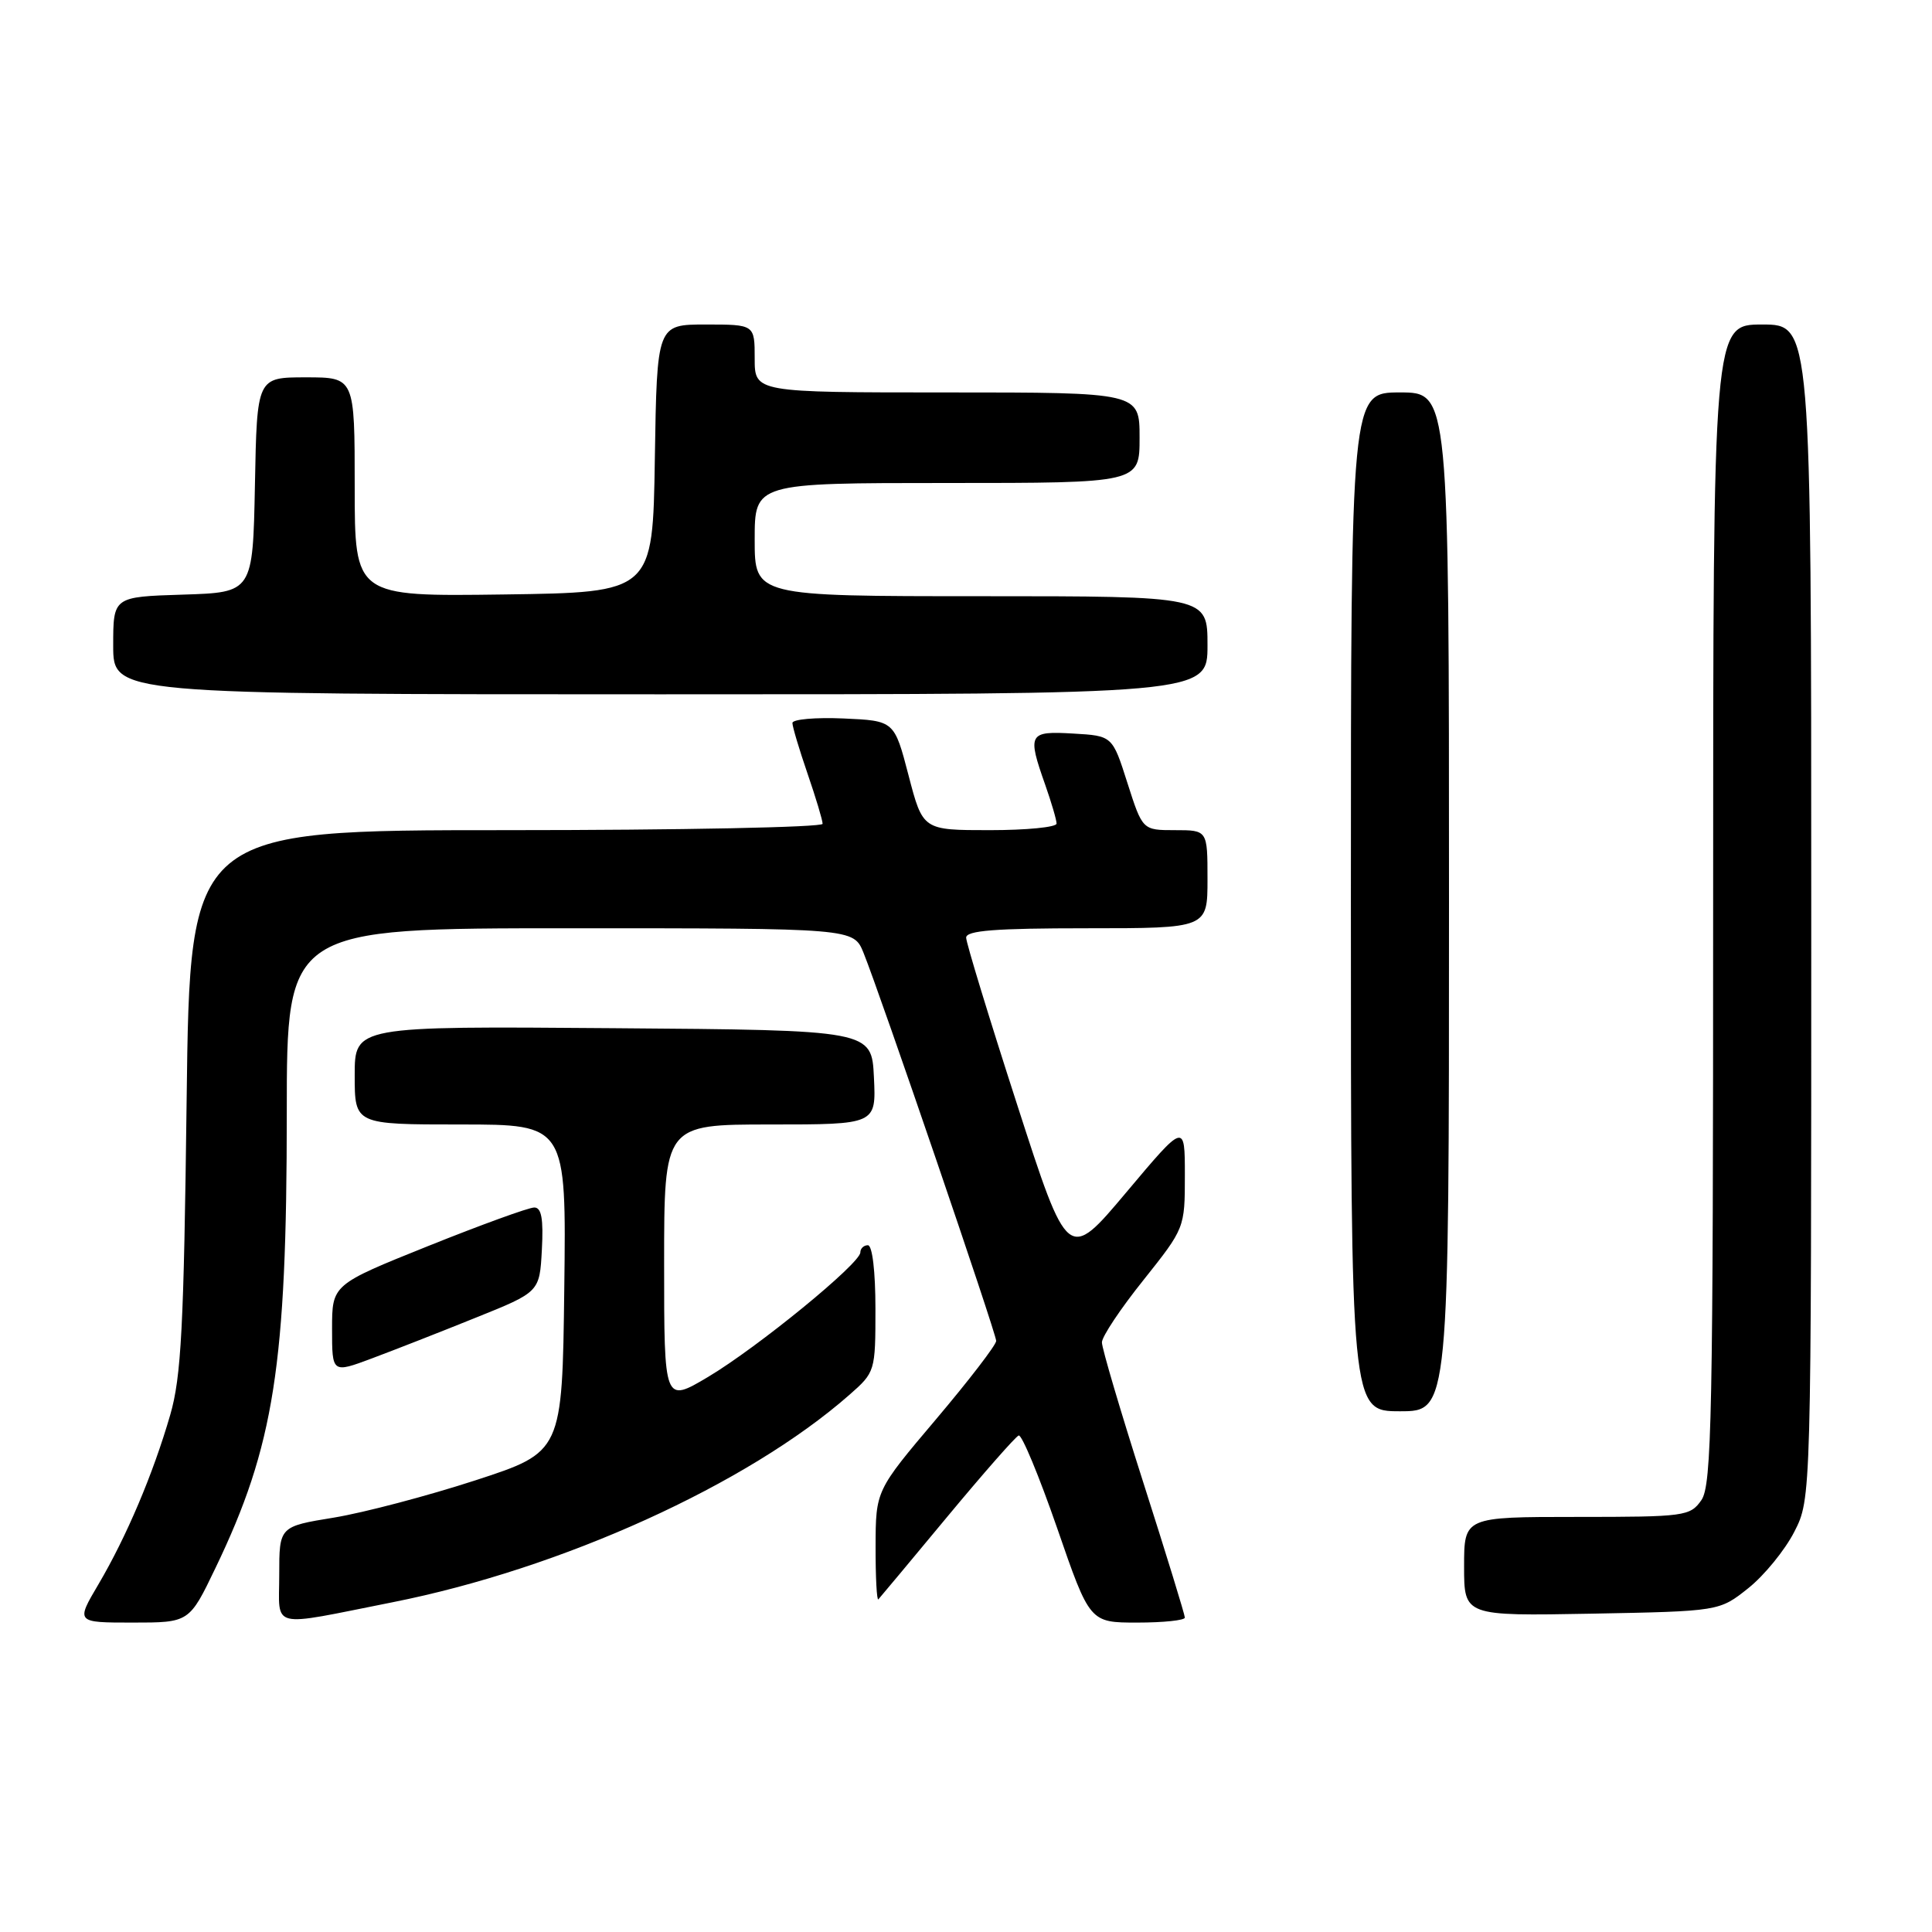 <?xml version="1.0" encoding="UTF-8" standalone="no"?>
<!DOCTYPE svg PUBLIC "-//W3C//DTD SVG 1.1//EN" "http://www.w3.org/Graphics/SVG/1.1/DTD/svg11.dtd" >
<svg xmlns="http://www.w3.org/2000/svg" xmlns:xlink="http://www.w3.org/1999/xlink" version="1.1" viewBox="0 0 256 256">
 <g >
 <path fill="currentColor"
d=" M 28.56 207.75 C 36.33 191.59 38.00 180.90 38.00 147.43 C 38.00 123.00 38.00 123.00 75.55 123.00 C 113.10 123.00 113.10 123.00 114.42 126.25 C 116.65 131.76 132.00 176.67 132.00 177.68 C 132.00 178.20 128.41 182.88 124.02 188.07 C 116.04 197.50 116.04 197.50 116.02 204.92 C 116.01 209.00 116.18 212.15 116.39 211.92 C 116.60 211.69 120.71 206.78 125.50 201.00 C 130.30 195.22 134.56 190.37 134.98 190.21 C 135.39 190.05 137.68 195.57 140.07 202.46 C 144.40 215.00 144.40 215.00 150.70 215.00 C 154.17 215.00 157.00 214.70 157.00 214.34 C 157.00 213.98 154.53 205.93 151.50 196.46 C 148.47 186.98 146.00 178.62 146.01 177.87 C 146.01 177.11 148.48 173.40 151.51 169.62 C 156.98 162.75 157.00 162.71 157.00 155.74 C 157.00 148.76 157.00 148.76 149.25 157.98 C 141.50 167.20 141.50 167.20 134.77 146.35 C 131.06 134.88 128.03 124.94 128.02 124.25 C 128.00 123.30 131.86 123.00 144.00 123.00 C 160.00 123.00 160.00 123.00 160.00 116.50 C 160.00 110.00 160.00 110.00 155.69 110.00 C 151.39 110.00 151.39 110.00 149.39 103.75 C 147.40 97.50 147.40 97.50 142.20 97.20 C 136.30 96.85 136.10 97.21 138.50 104.00 C 139.32 106.34 140.00 108.64 140.00 109.13 C 140.00 109.61 136.01 110.00 131.14 110.00 C 122.28 110.00 122.28 110.00 120.39 102.75 C 118.50 95.50 118.50 95.50 111.75 95.20 C 108.04 95.04 105.00 95.31 105.00 95.80 C 105.00 96.29 105.90 99.30 107.00 102.50 C 108.10 105.70 109.00 108.69 109.00 109.16 C 109.00 109.62 90.14 110.00 67.09 110.00 C 25.17 110.00 25.17 110.00 24.73 145.75 C 24.36 175.84 24.02 182.45 22.55 187.50 C 20.28 195.33 16.77 203.60 13.05 209.92 C 10.05 215.00 10.05 215.00 17.56 215.00 C 25.08 215.00 25.08 215.00 28.56 207.75 Z  M 52.00 212.31 C 74.43 207.86 99.02 196.70 112.53 184.84 C 115.97 181.82 116.00 181.72 116.00 173.40 C 116.00 168.47 115.59 165.00 115.00 165.00 C 114.45 165.00 114.00 165.43 114.00 165.95 C 114.00 167.41 100.41 178.52 93.84 182.44 C 88.00 185.91 88.00 185.91 88.00 167.46 C 88.00 149.00 88.00 149.00 102.05 149.00 C 116.10 149.00 116.10 149.00 115.80 142.75 C 115.50 136.50 115.50 136.50 81.25 136.24 C 47.00 135.97 47.00 135.97 47.00 142.49 C 47.00 149.00 47.00 149.00 61.02 149.00 C 75.04 149.00 75.04 149.00 74.77 170.70 C 74.50 192.40 74.50 192.40 63.00 196.15 C 56.67 198.21 48.24 200.43 44.25 201.09 C 37.00 202.27 37.00 202.27 37.00 208.68 C 37.00 215.96 35.48 215.59 52.00 212.31 Z  M 231.66 210.44 C 233.77 208.76 236.51 205.40 237.75 202.98 C 240.00 198.58 240.00 198.58 240.00 120.79 C 240.00 43.00 240.00 43.00 233.50 43.00 C 227.00 43.00 227.00 43.00 227.00 119.78 C 227.00 187.65 226.82 196.81 225.44 198.78 C 223.95 200.91 223.25 201.00 208.94 201.00 C 194.00 201.00 194.00 201.00 194.00 207.57 C 194.00 214.13 194.00 214.13 210.91 213.82 C 227.82 213.50 227.82 213.50 231.66 210.44 Z  M 192.00 119.50 C 192.00 52.00 192.00 52.00 185.50 52.00 C 179.00 52.00 179.00 52.00 179.00 119.50 C 179.00 187.00 179.00 187.00 185.50 187.00 C 192.00 187.00 192.00 187.00 192.00 119.50 Z  M 63.04 174.60 C 71.50 171.20 71.50 171.20 71.80 165.60 C 72.02 161.52 71.75 160.00 70.80 160.00 C 70.08 159.99 63.76 162.29 56.75 165.10 C 44.00 170.22 44.00 170.22 44.00 176.09 C 44.00 181.97 44.00 181.97 49.29 179.99 C 52.21 178.90 58.39 176.48 63.04 174.60 Z  M 160.00 85.50 C 160.00 79.00 160.00 79.00 130.00 79.00 C 100.00 79.00 100.00 79.00 100.00 71.50 C 100.00 64.00 100.00 64.00 125.50 64.00 C 151.00 64.00 151.00 64.00 151.00 58.00 C 151.00 52.00 151.00 52.00 125.50 52.00 C 100.00 52.00 100.00 52.00 100.00 47.50 C 100.00 43.00 100.00 43.00 93.52 43.00 C 87.05 43.00 87.05 43.00 86.77 60.75 C 86.50 78.50 86.50 78.50 66.75 78.77 C 47.00 79.04 47.00 79.04 47.00 64.52 C 47.00 50.00 47.00 50.00 40.53 50.00 C 34.05 50.00 34.05 50.00 33.78 64.25 C 33.50 78.50 33.50 78.50 24.25 78.79 C 15.00 79.08 15.00 79.08 15.00 85.54 C 15.00 92.00 15.00 92.00 87.50 92.00 C 160.00 92.00 160.00 92.00 160.00 85.50 Z "/>
</g>
</svg>